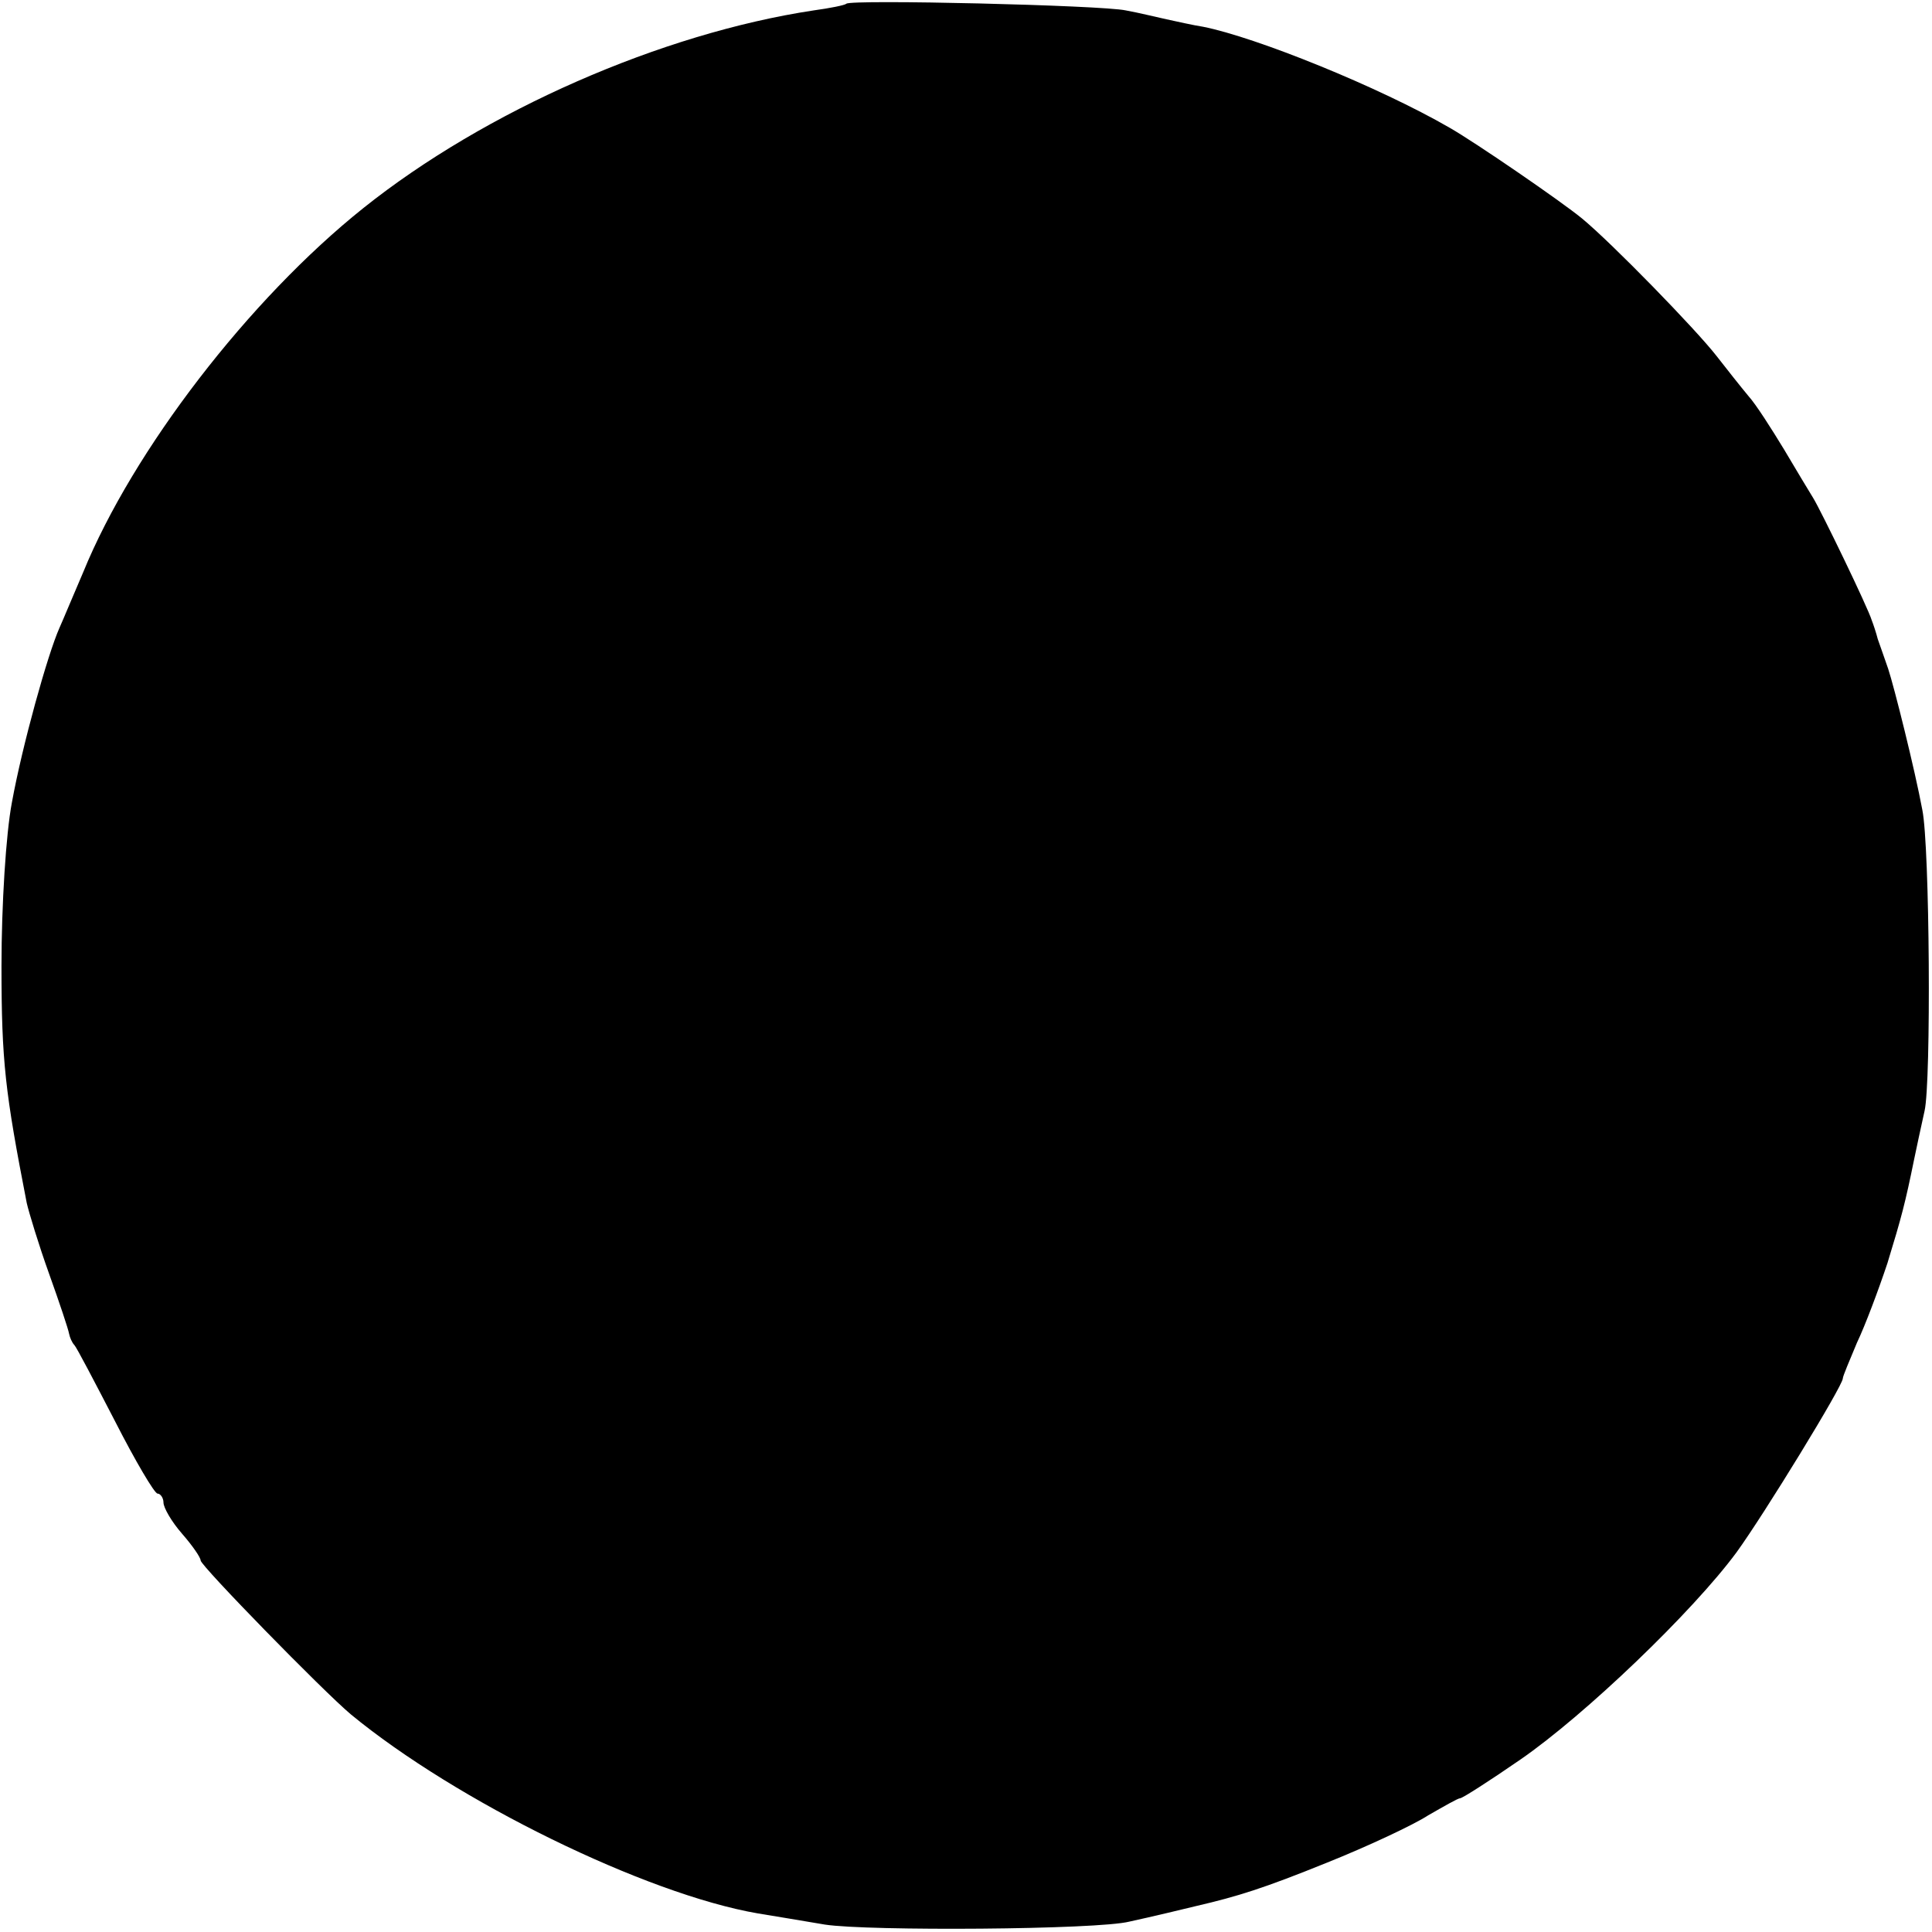 <?xml version="1.0" standalone="no"?>
<!DOCTYPE svg PUBLIC "-//W3C//DTD SVG 20010904//EN"
 "http://www.w3.org/TR/2001/REC-SVG-20010904/DTD/svg10.dtd">
<svg version="1.0" xmlns="http://www.w3.org/2000/svg"
 width="260pt" height="260pt" viewBox="0 0 260 260"
 preserveAspectRatio="xMidYMid meet">
<g transform="translate(0,260) scale(0.1,-0.1)"
fill="#000000" stroke="none">
<path d="M1139 2595 c-2 -2 -22 -6 -44 -9 -205 -31 -442 -135 -606 -266 -154
-123 -310 -326 -377 -490 -13 -30 -27 -64 -32 -75 -16 -36 -50 -158 -64 -235
-8 -42 -14 -138 -14 -220 0 -129 5 -170 34 -319 3 -13 16 -56 30 -95 14 -39
26 -75 27 -81 1 -5 4 -12 7 -15 3 -3 27 -49 55 -103 27 -53 53 -97 57 -97 4 0
8 -6 8 -12 0 -7 11 -26 25 -42 14 -16 25 -32 25 -36 0 -7 164 -175 202 -207
142 -117 397 -242 548 -268 19 -3 60 -10 90 -15 58 -9 367 -7 410 4 28 6 82
19 90 21 56 13 91 24 175 58 55 22 117 51 137 64 21 12 40 23 43 23 3 0 39 23
81 52 87 60 232 199 291 279 37 51 143 224 143 234 0 3 9 24 19 48 11 23 29
71 41 107 19 62 24 81 36 140 3 14 9 43 14 65 9 39 7 356 -3 405 -10 54 -38
166 -46 190 -5 14 -11 32 -14 40 -2 8 -6 20 -8 25 -5 17 -69 149 -79 165 -5 8
-23 38 -39 65 -17 28 -38 61 -48 72 -10 12 -29 36 -43 54 -28 36 -141 152
-181 185 -28 23 -143 102 -178 122 -95 55 -261 122 -332 136 -13 2 -35 7 -49
10 -14 3 -38 9 -55 12 -32 7 -370 15 -376 9z"/>
</g>
</svg>
